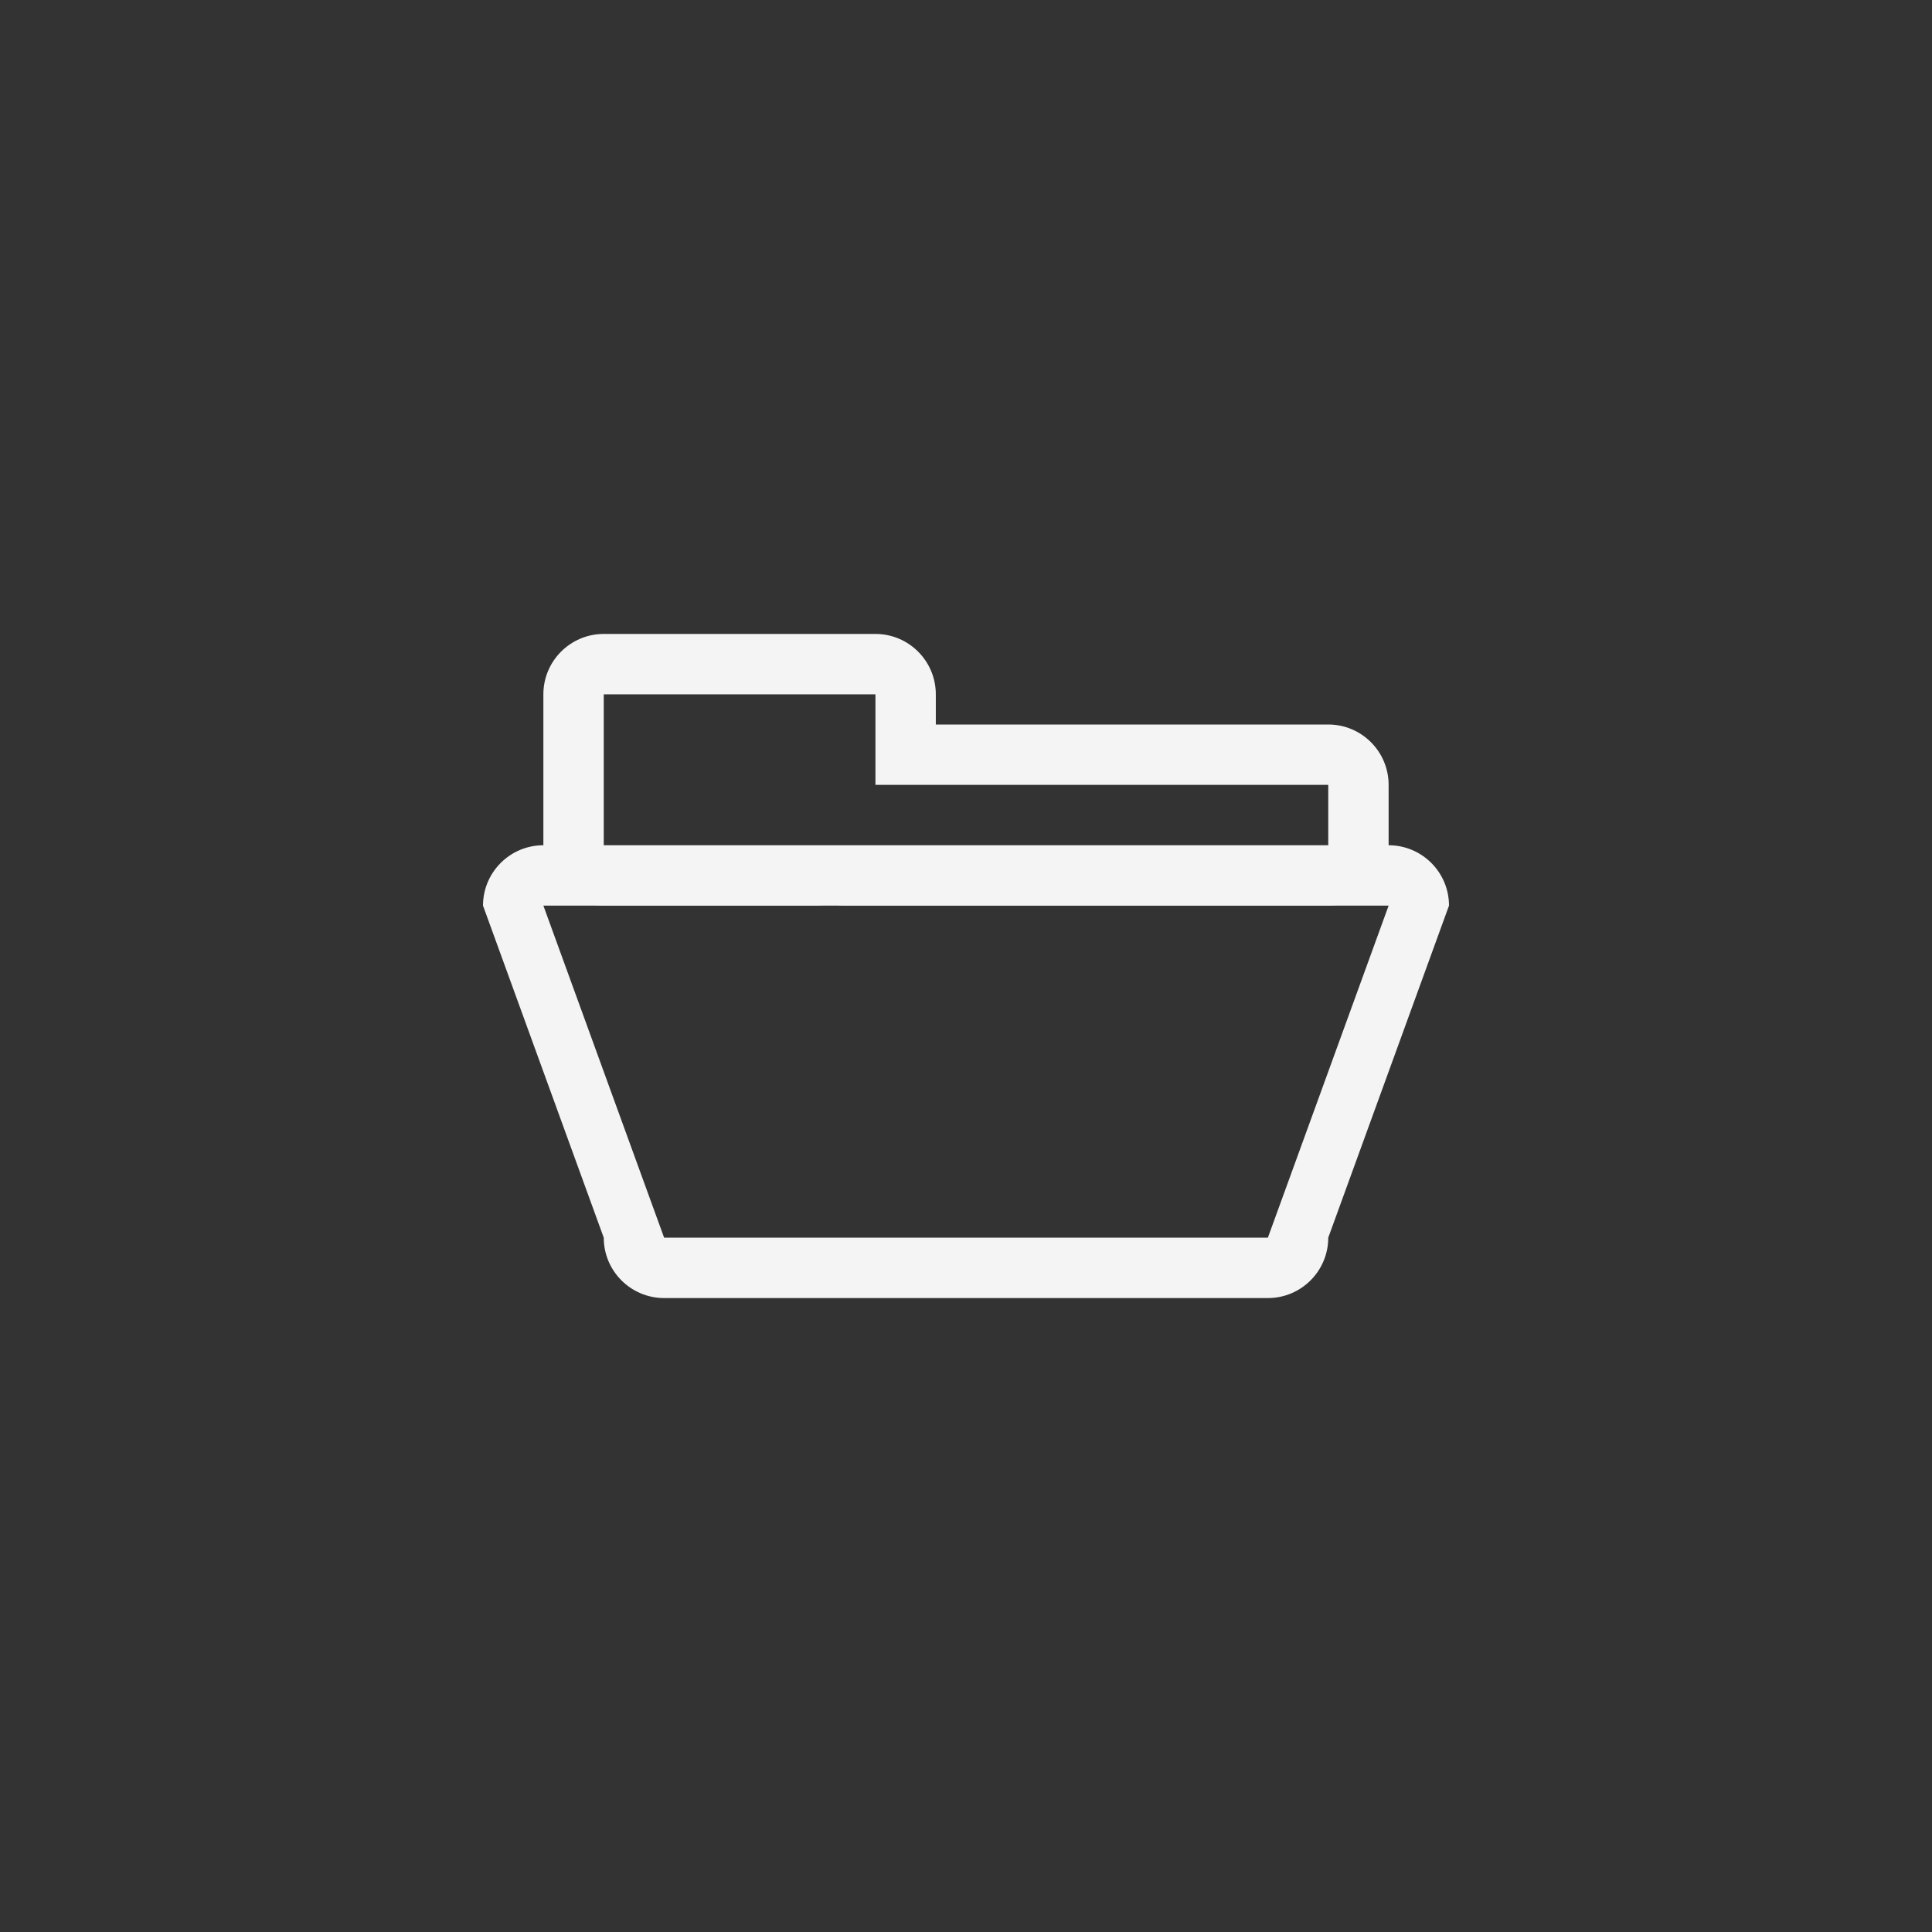 <?xml version="1.0" encoding="utf-8"?>
<svg width="300px" height="300px" viewBox="0 0 300 300" version="1.1" xmlns="http://www.w3.org/2000/svg">
  <rect x="0" y="0" width="300" height="300" fill="#333333" stroke="none"/>
  <title>Artboard</title>
  <desc>Created with Sketch.</desc>
  <g id="Page-1" stroke="none" stroke-width="1" fill="none" fill-rule="evenodd">
    <g id="Artboard" fill-rule="nonzero" fill="#F4F4F4">
      <g id="folder">
        <g id="circle_13_"/>
        <g id="Rounded_Rectangle_8" transform="translate(75, 131.25)">
          <path d="M140.625,0 L9.375,0 C4.2,0 0,4.2 0,9.375 L18.75,60.938 C18.75,66.112 22.95,70.312 28.125,70.312 L121.875,70.312 C127.05,70.312 131.25,66.112 131.25,60.938 L150,9.375 C150,4.2 145.8,0 140.625,0 Z M121.875,60.938 L28.125,60.938 L9.375,9.375 L140.625,9.375 L121.875,60.938 Z" id="Shape"/>
        </g>
        <g id="Rounded_Rectangle_9" transform="translate(84.375, 98.438)">
          <path d="M121.875,14.062 L60.938,14.062 L60.938,9.375 C60.938,4.2 56.737,0 51.562,0 L9.375,0 C4.2,0 0,4.2 0,9.375 L0,32.812 C0,37.987 4.2,42.188 9.375,42.188 L42.188,42.188 C43.003,42.188 43.777,42.052 44.531,41.859 C45.286,42.052 46.059,42.188 46.875,42.188 L121.875,42.188 C127.05,42.188 131.25,37.987 131.25,32.812 L131.25,23.438 C131.25,18.262 127.05,14.062 121.875,14.062 Z M121.875,37.5 L9.375,37.5 L9.375,9.375 L51.562,9.375 L51.562,23.438 L121.875,23.438 L121.875,37.5 Z" id="Shape"/>
        </g>
      </g>
    </g>
  </g>
</svg>